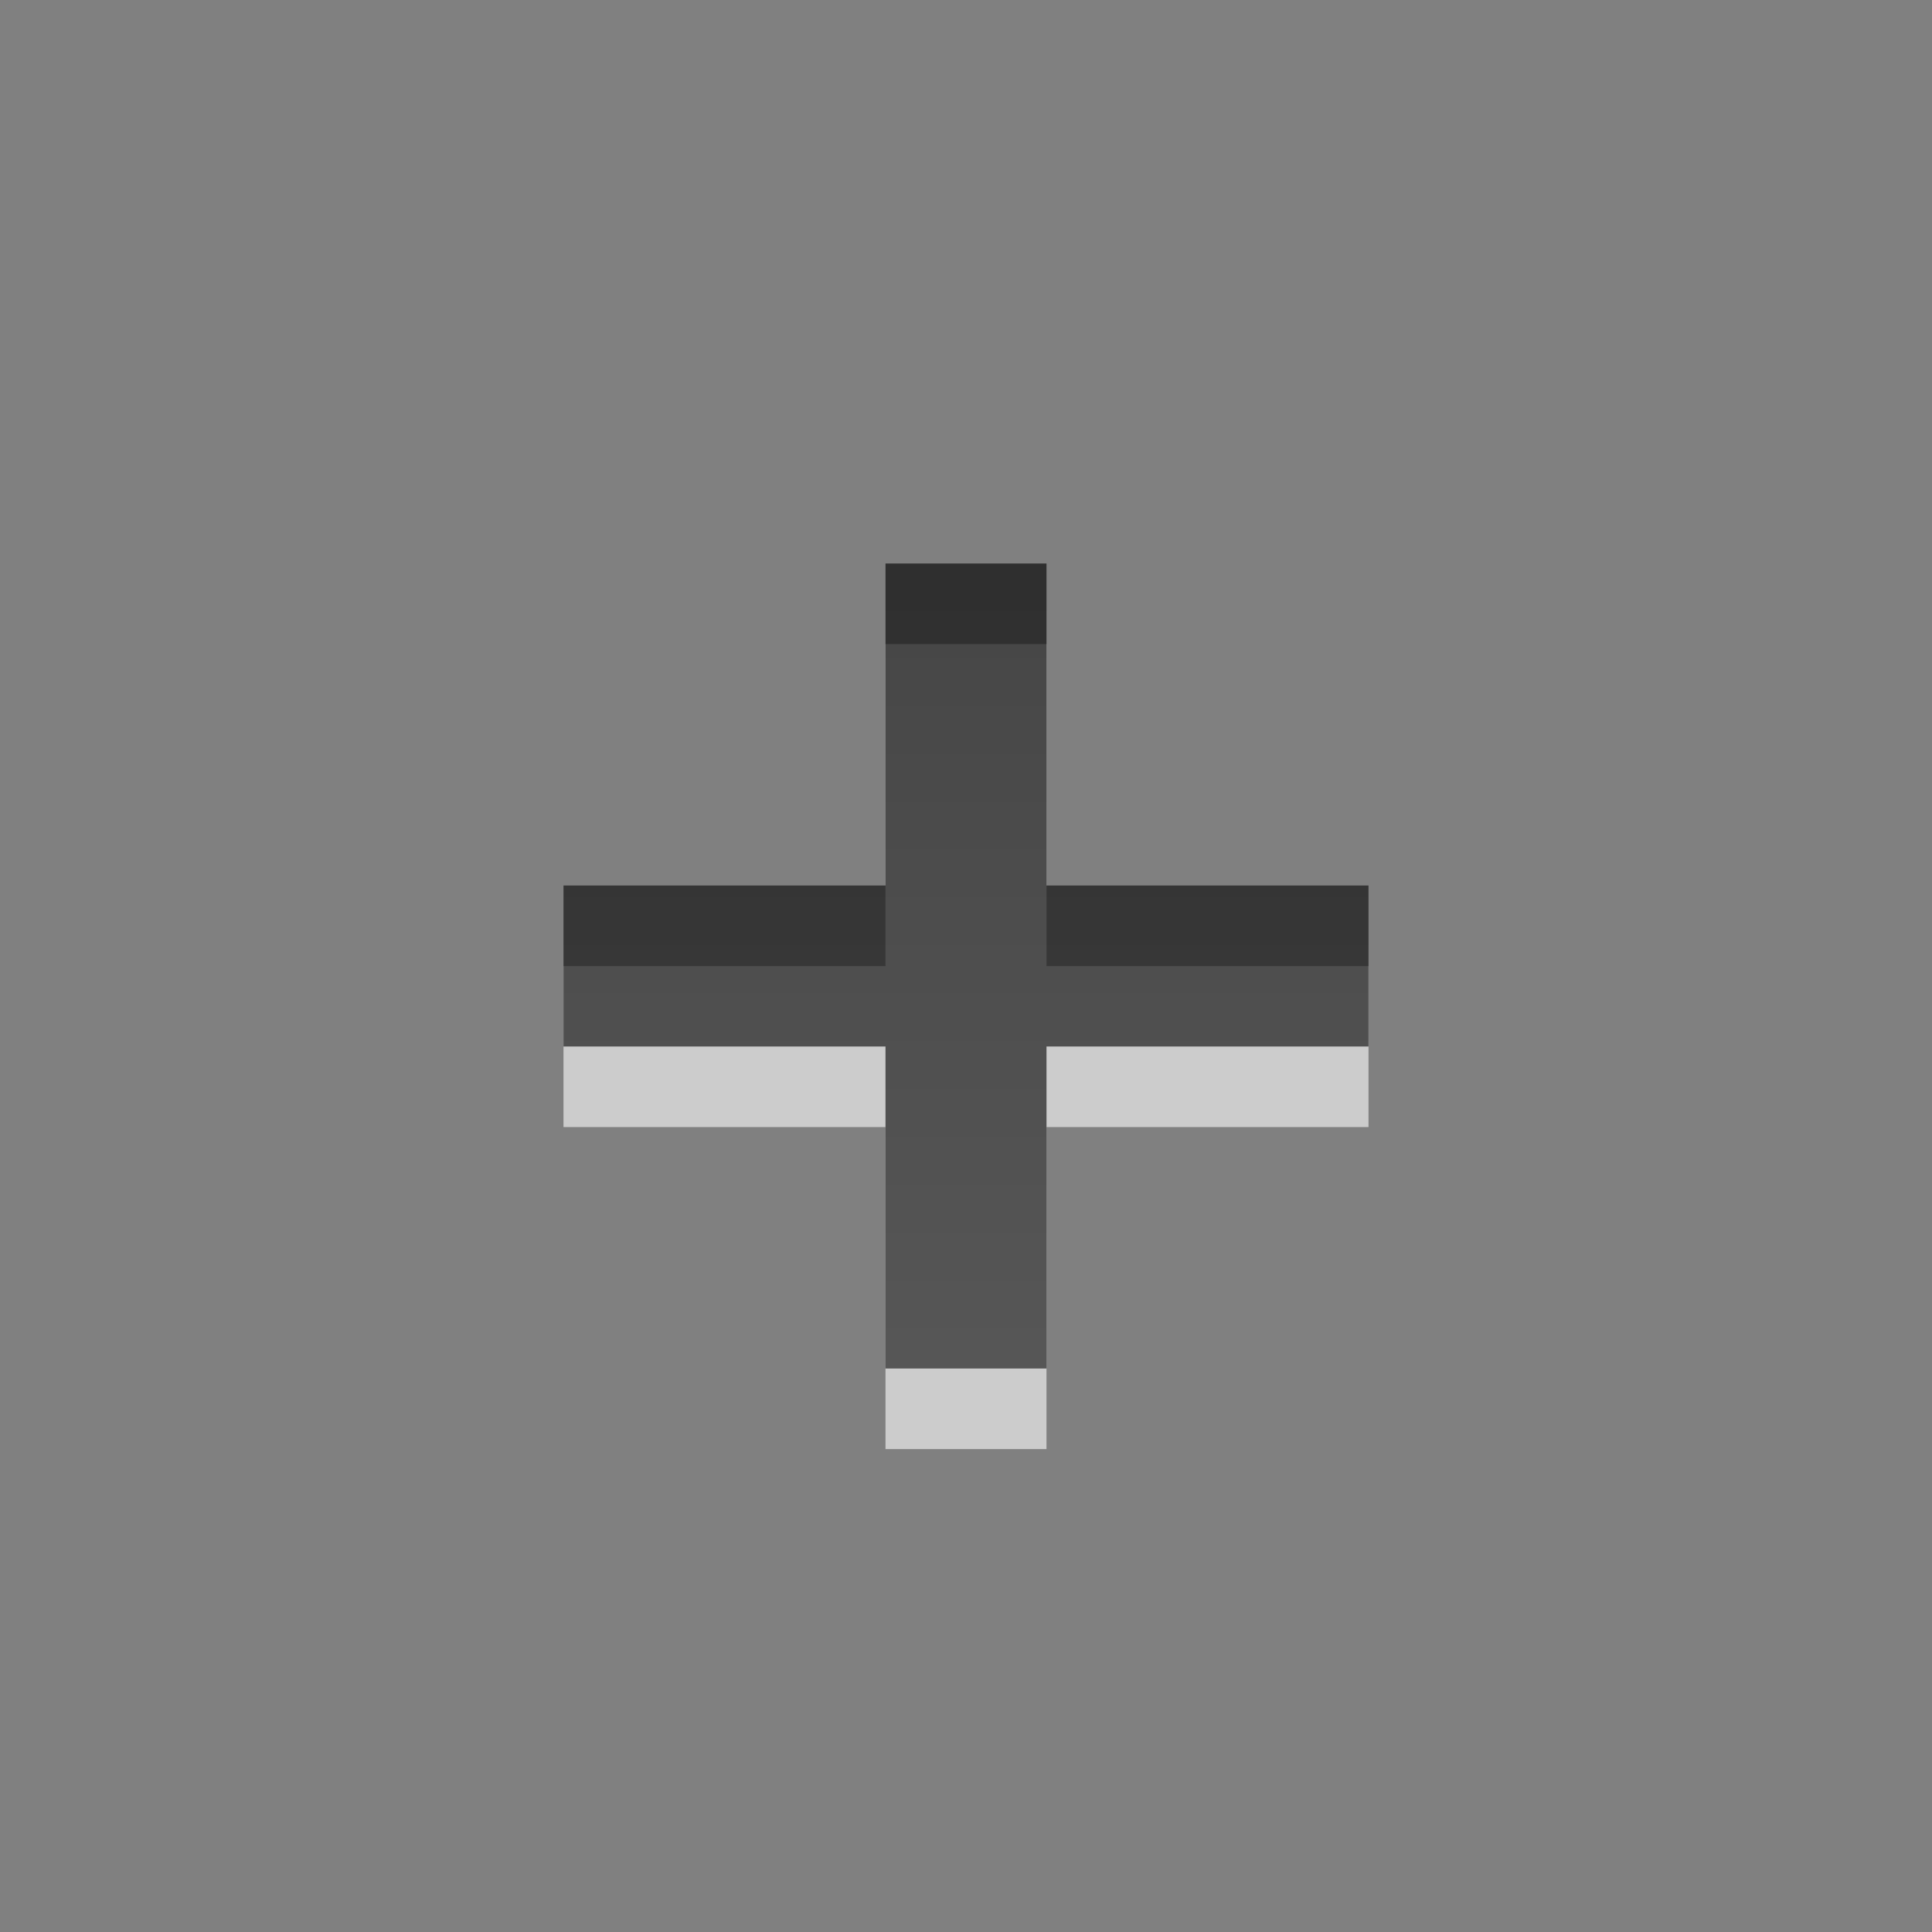 <?xml version="1.0" encoding="UTF-8" standalone="no"?>
<!-- Created with Inkscape (http://www.inkscape.org/) -->

<svg xmlns:dc="http://purl.org/dc/elements/1.1/" xmlns:cc="http://creativecommons.org/ns#" xmlns:rdf="http://www.w3.org/1999/02/22-rdf-syntax-ns#" xmlns:svg="http://www.w3.org/2000/svg" xmlns="http://www.w3.org/2000/svg" xmlns:xlink="http://www.w3.org/1999/xlink" xmlns:sodipodi="http://sodipodi.sourceforge.net/DTD/sodipodi-0.dtd" xmlns:inkscape="http://www.inkscape.org/namespaces/inkscape" width="24" height="24" id="svg6662" version="1.1" inkscape:version="0.48.4 r9939" sodipodi:docname="list-add.svg">
    <rect width="100%" height="100%" fill="#808080" stroke="none"/>
    <defs id="defs6664">
        <linearGradient inkscape:collect="always" xlink:href="#linearGradient1022-8-8-3-0-2-99-24" id="linearGradient3616" gradientUnits="userSpaceOnUse" gradientTransform="matrix(1.68,0,0,1.51,101.025,773.367)" x1="124.093" y1="-296.746" x2="124.093" y2="-281.842" />
        <linearGradient y2="11.024" y1="3.007" x2="0" id="linearGradient1022-8-8-3-0-2-99-24" gradientUnits="userSpaceOnUse">
            <stop id="stop3001-0-9-4-1-0-9" offset="0" />
            <stop id="stop3003-5-6-6-1-3-0" stop-color="#363636" offset="1" />
        </linearGradient>
    </defs>
    <sodipodi:namedview id="base" pagecolor="#ffffff" bordercolor="#666666" borderopacity="1.0" inkscape:pageopacity="0.0" inkscape:pageshadow="2" inkscape:zoom="3.959798" inkscape:cx="31.628015" inkscape:cy="13.136866" inkscape:document-units="px" inkscape:current-layer="capa1" showgrid="false" inkscape:showpageshadow="false" inkscape:window-width="730" inkscape:window-height="702" inkscape:window-x="484" inkscape:window-y="100" inkscape:window-maximized="0" />
    <g inkscape:label="Capa 1" inkscape:groupmode="layer" id="capa1" transform="translate(0,-1028.362)">
        <g id="list-add" transform="translate(-295,705)">
            <path style="opacity:0.6;color:#000000;fill:#ffffff;fill-opacity:1;fill-rule:nonzero;stroke:none;stroke-width:1;marker:none;visibility:visible;display:inline;overflow:visible;enable-background:accumulate" d="m 306,331.363 0,4 -4,0 0,2 4,0 0,4 2,0 0,-4 4,0 0,-2 -4,0 0,-4 z" id="path6187" inkscape:connector-curvature="0" sodipodi:nodetypes="ccccccccccccc" />
            <path sodipodi:nodetypes="ccccccccccccc" inkscape:connector-curvature="0" id="path3545" d="m 306,330.362 0,4 -4,0 0,2 4,0 0,4 2,0 0,-4 4,0 0,-2 -4,0 0,-4 z" style="opacity:0.7;color:#000000;fill:url(#linearGradient3616);fill-opacity:1;fill-rule:nonzero;stroke:none;stroke-width:1;marker:none;visibility:visible;display:inline;overflow:visible;enable-background:accumulate" />
            <rect style="opacity:0.6;color:#000000;fill:none;stroke:none;stroke-width:1;marker:none;visibility:visible;display:inline;overflow:visible;enable-background:accumulate" id="rect3379" width="24" height="24" x="295" y="323.362" />
        </g>
    </g>
</svg>
